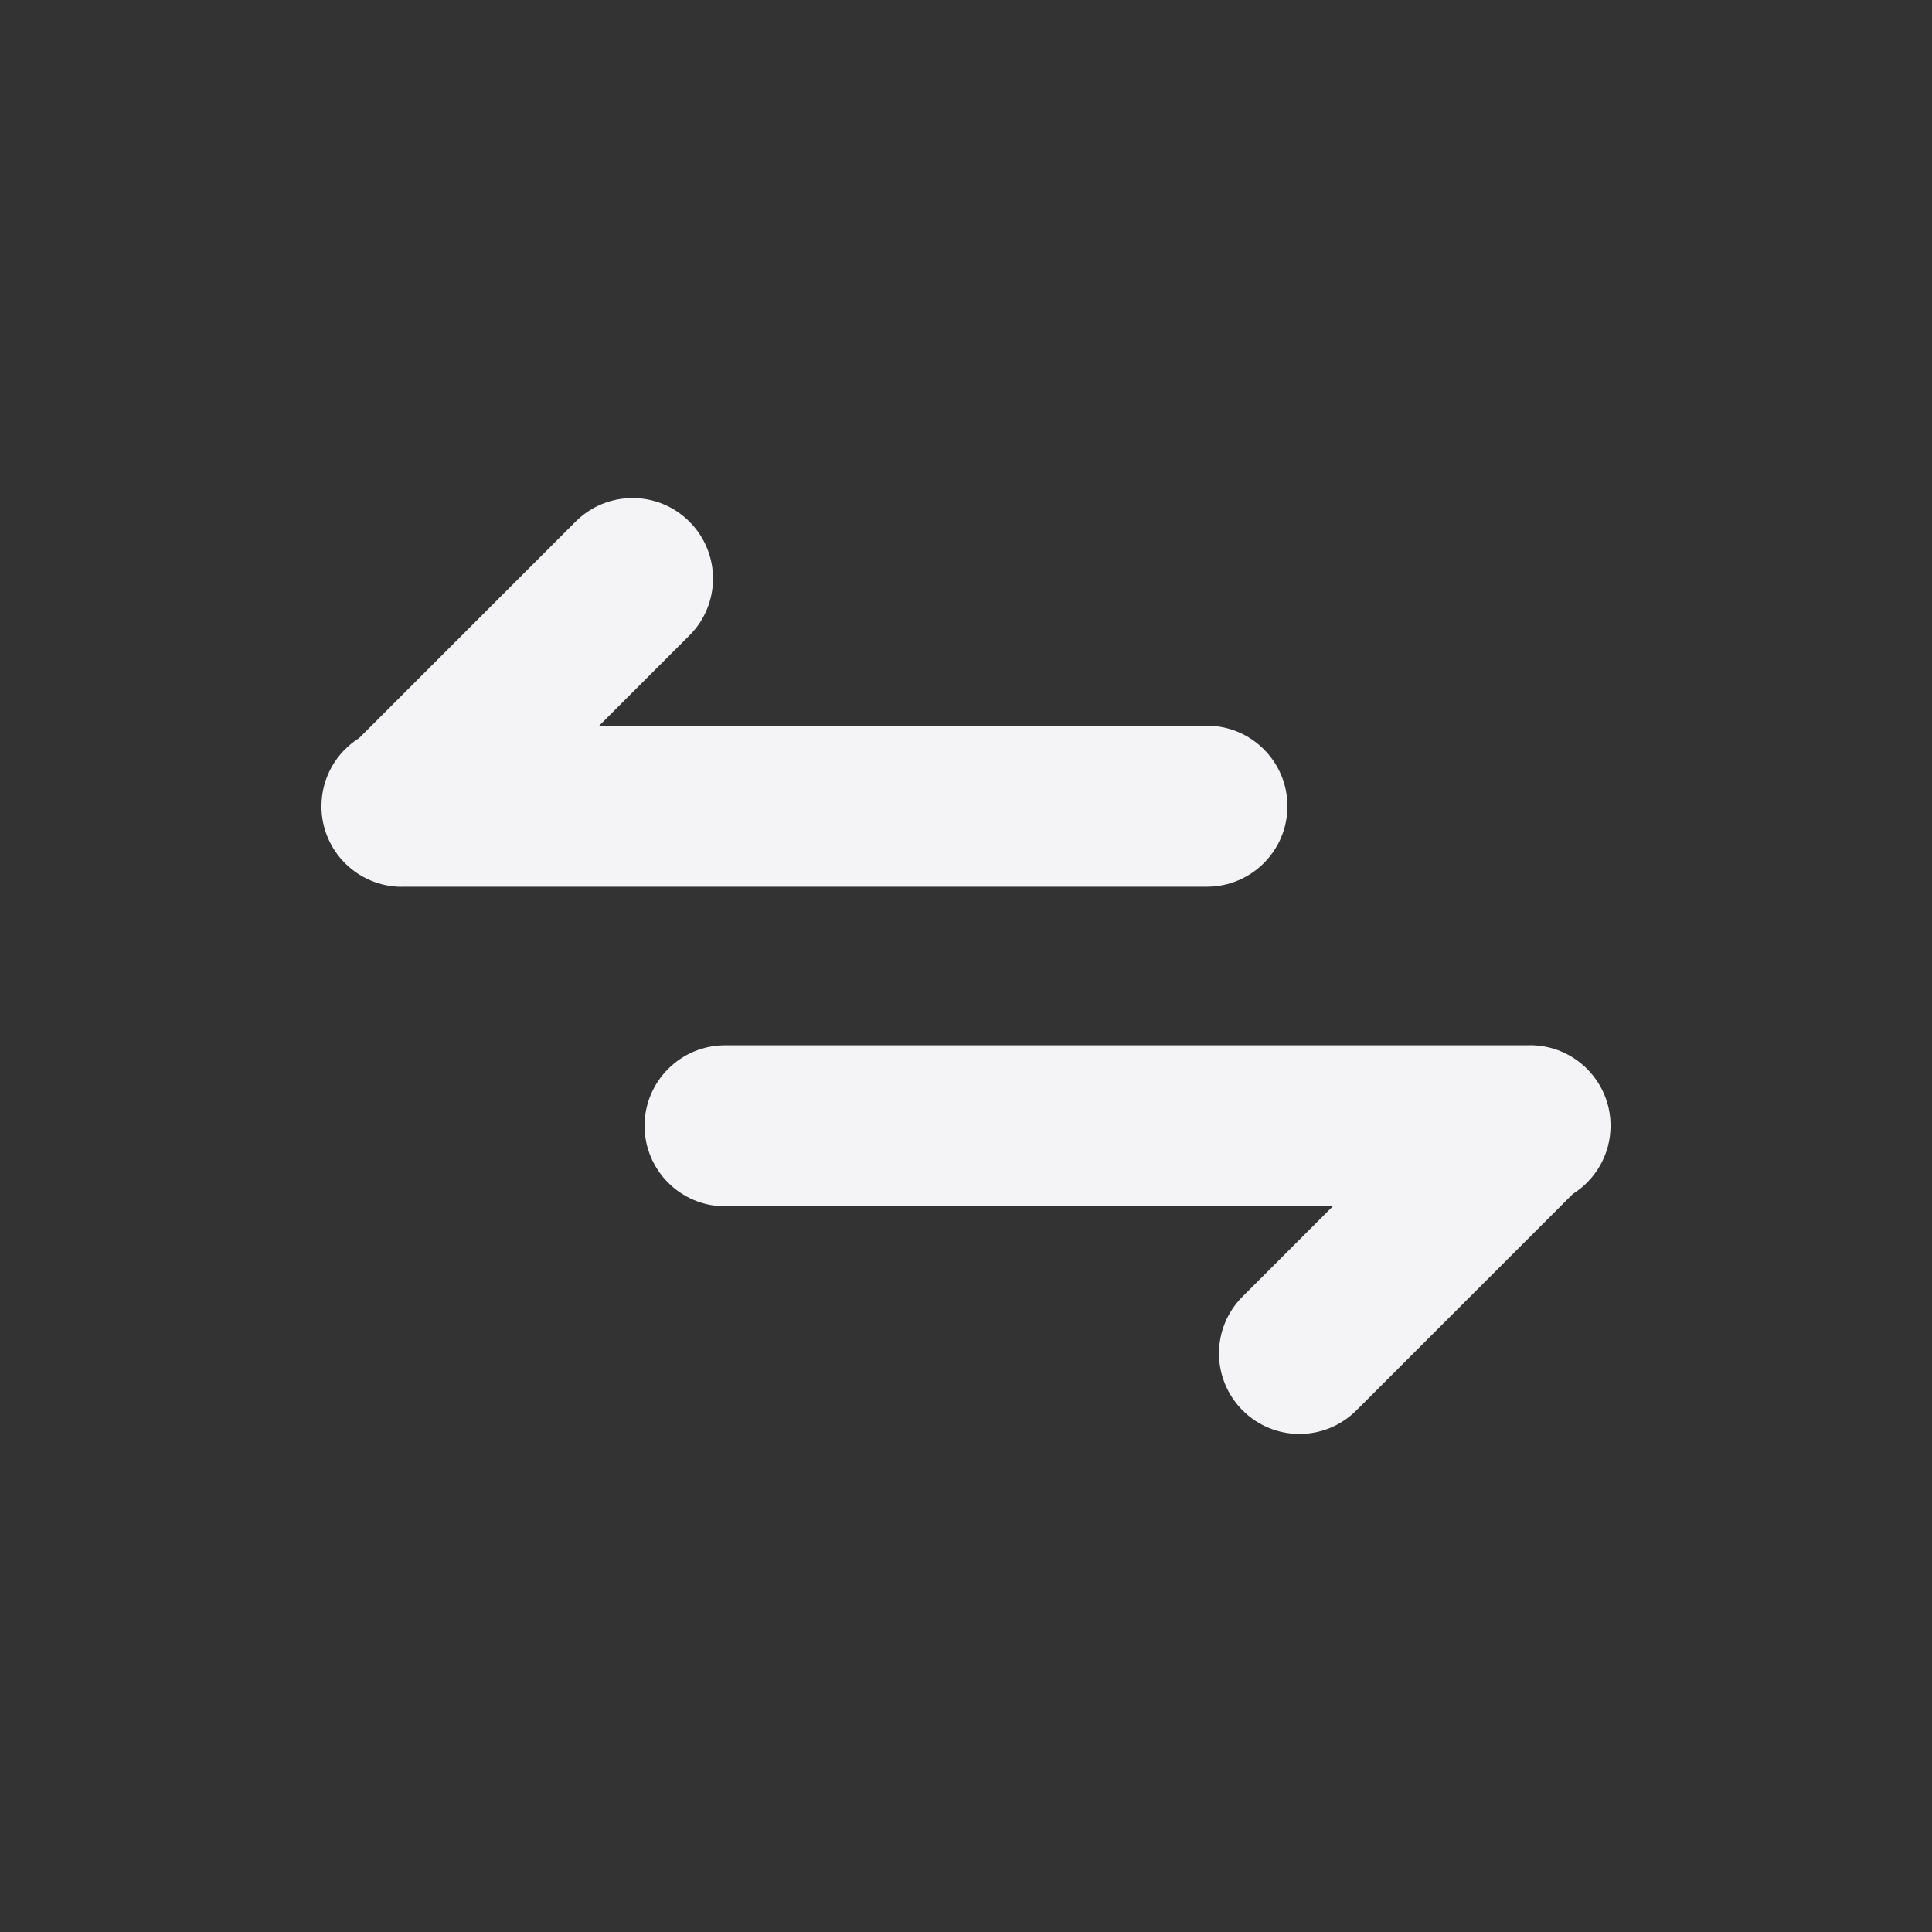 <svg fill="none" height="24" viewBox="0 0 24 24" width="24" xmlns="http://www.w3.org/2000/svg"><rect x="0" y="0" width="24" height="24" fill="#333333" stroke="none"/><g fill="#f4f4f7"><path d="m4.993 11.016c-.552 0-1-.448-1-1 0-.357.187-.671.469-.848l2.688-2.688c.391-.391 1.024-.391 1.414 0 .391.391.391 1.024 0 1.414l-1.121 1.121 7.55-0c.552 0 1 .448 1 1 0 .552-.448 1-1 1h-9.951c-.009 0-.018 0-.027 0z"/><path d="m19.007 12.984c.552 0 1 .448 1 1 0 .357-.187.671-.469.848l-2.688 2.688c-.391.391-1.024.391-1.414 0-.391-.391-.391-1.024 0-1.414l1.121-1.121h-7.55c-.552 0-1-.448-1-1s.448-1 1-1h9.951c.009-0.0.018-0.0.027 0z"/></g></svg>